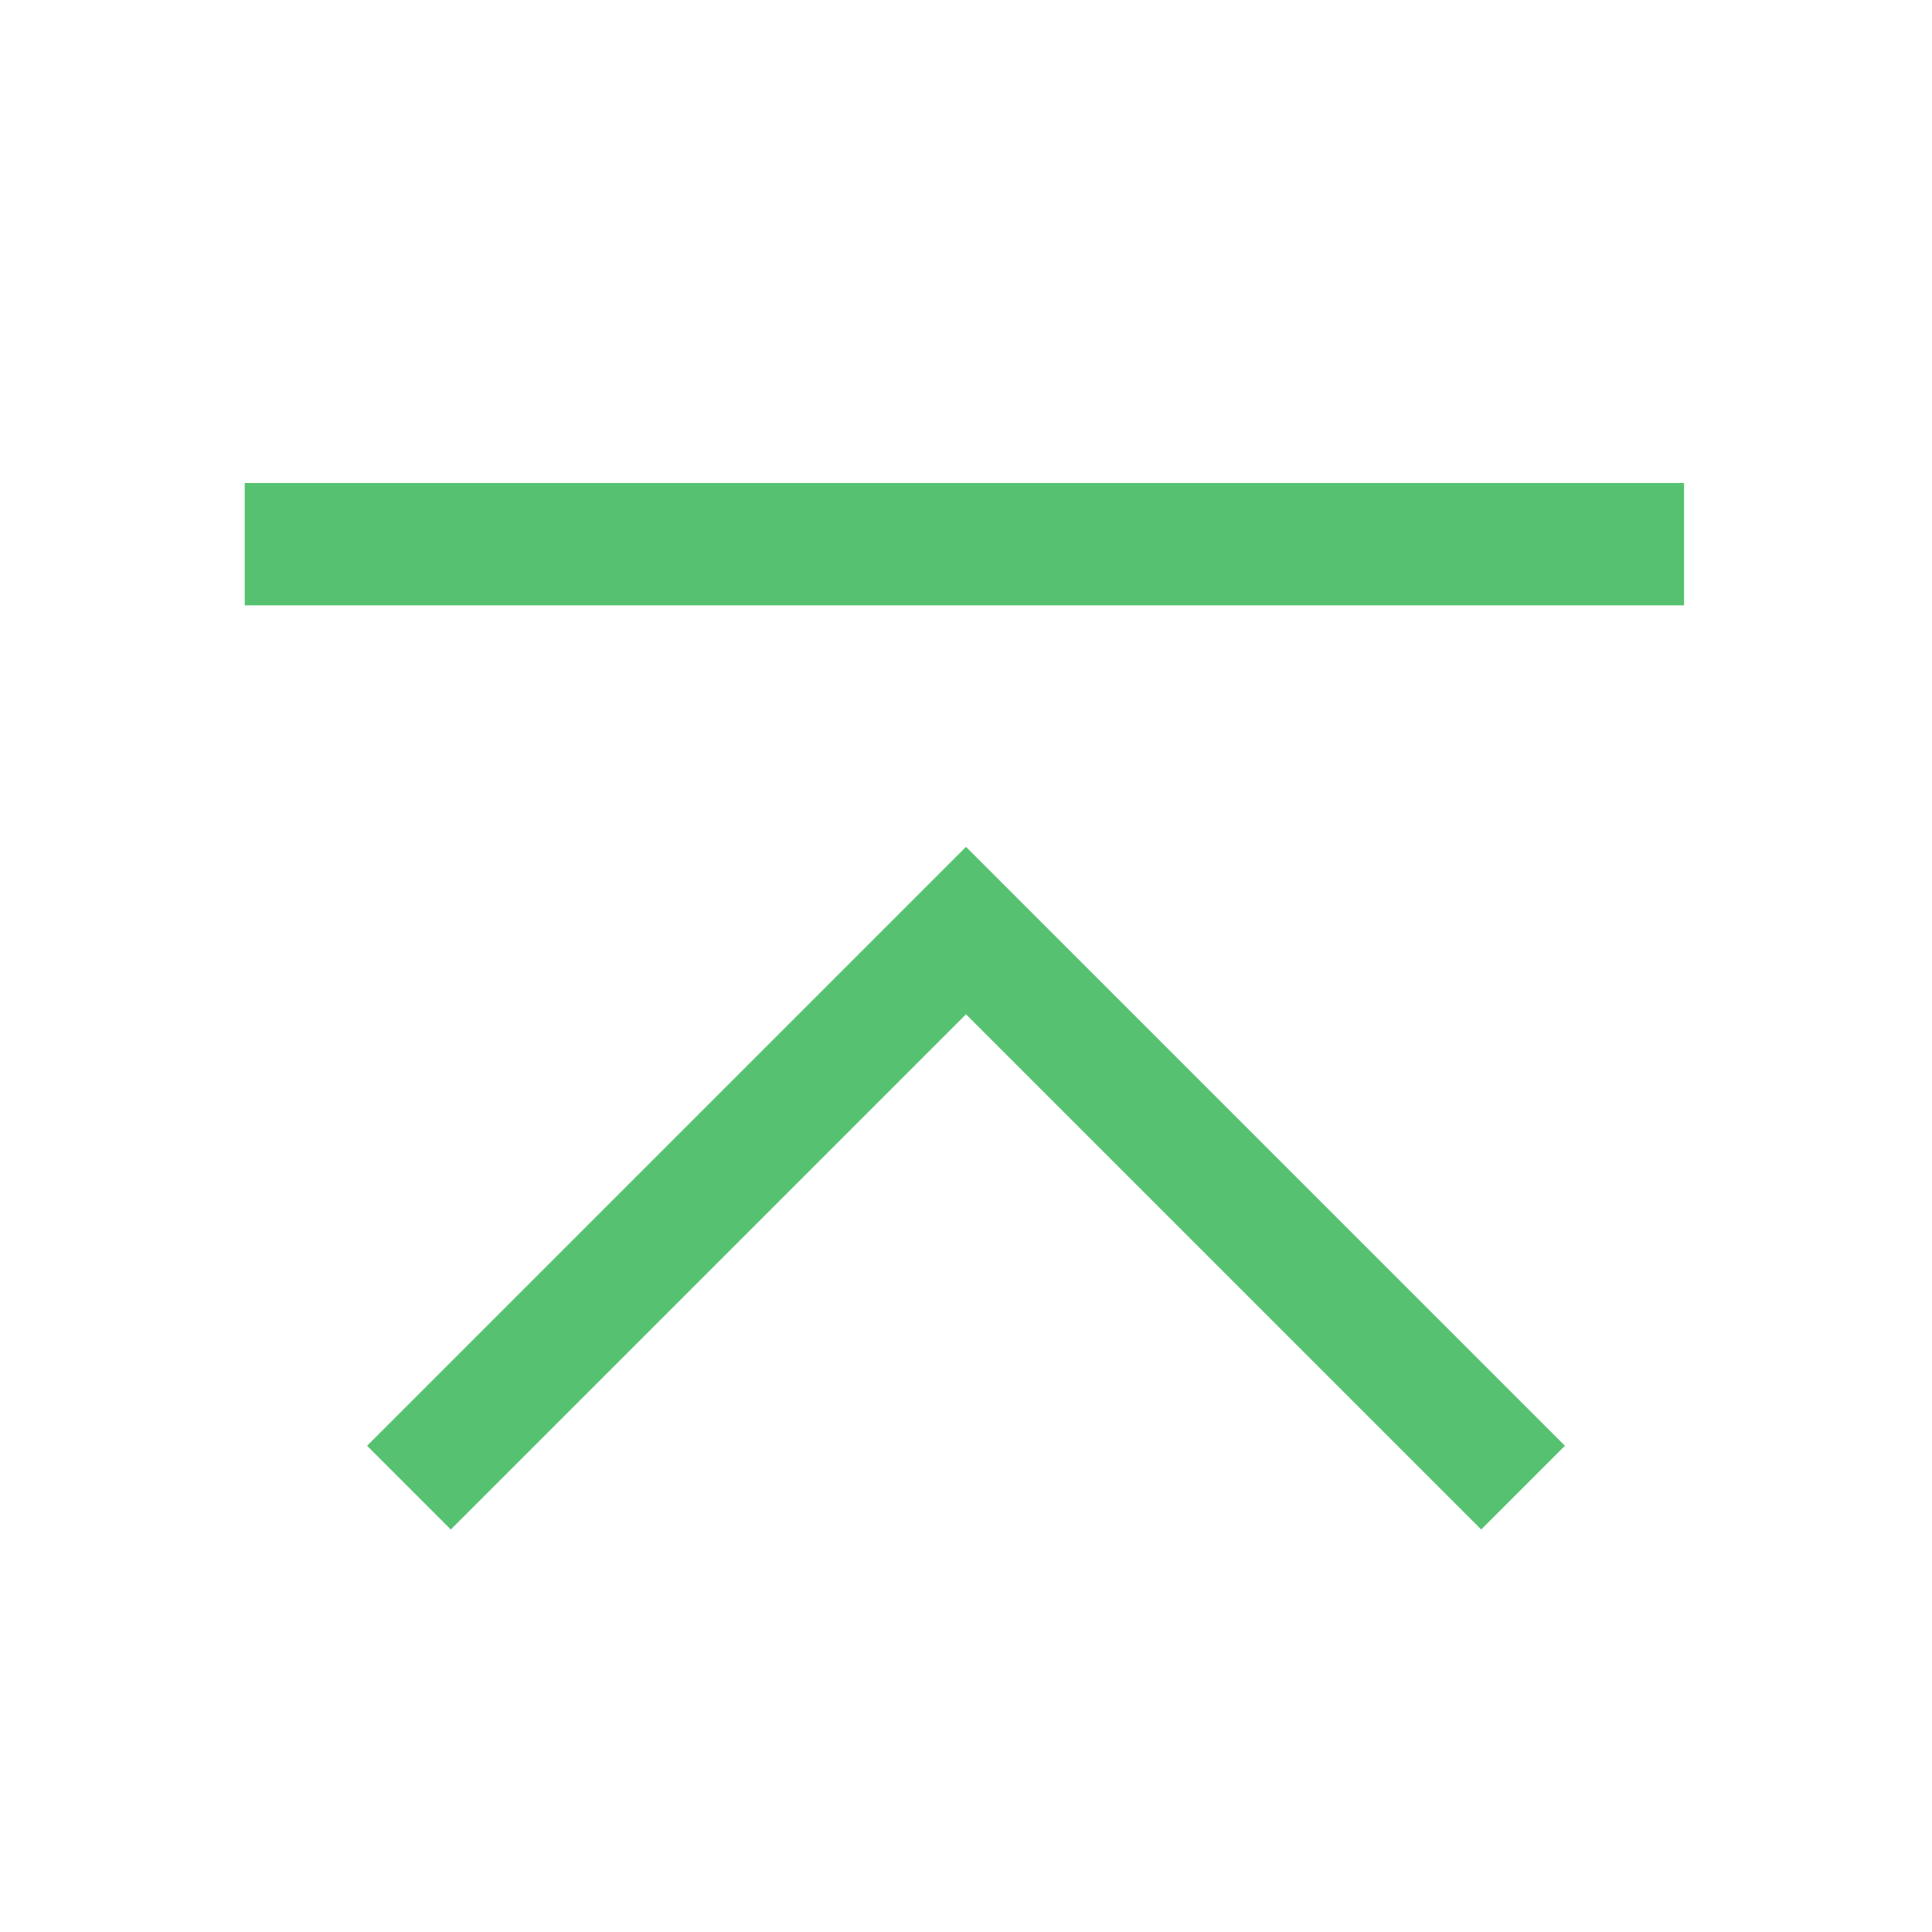 <svg version="1.2" xmlns="http://www.w3.org/2000/svg" viewBox="0 0 60 60" width="60" height="60">
	<title>top-svg</title>
	<style>
		.s0 { fill: #56c271 } 
	</style>
	<path id="Layer" fill-rule="evenodd" class="s0" d="m48.6 44.9l-2.6 2.6-16-16-16 16-2.6-2.6 18.6-18.6zm-41-29.9h44.7v3.8h-44.7z"/>
</svg>